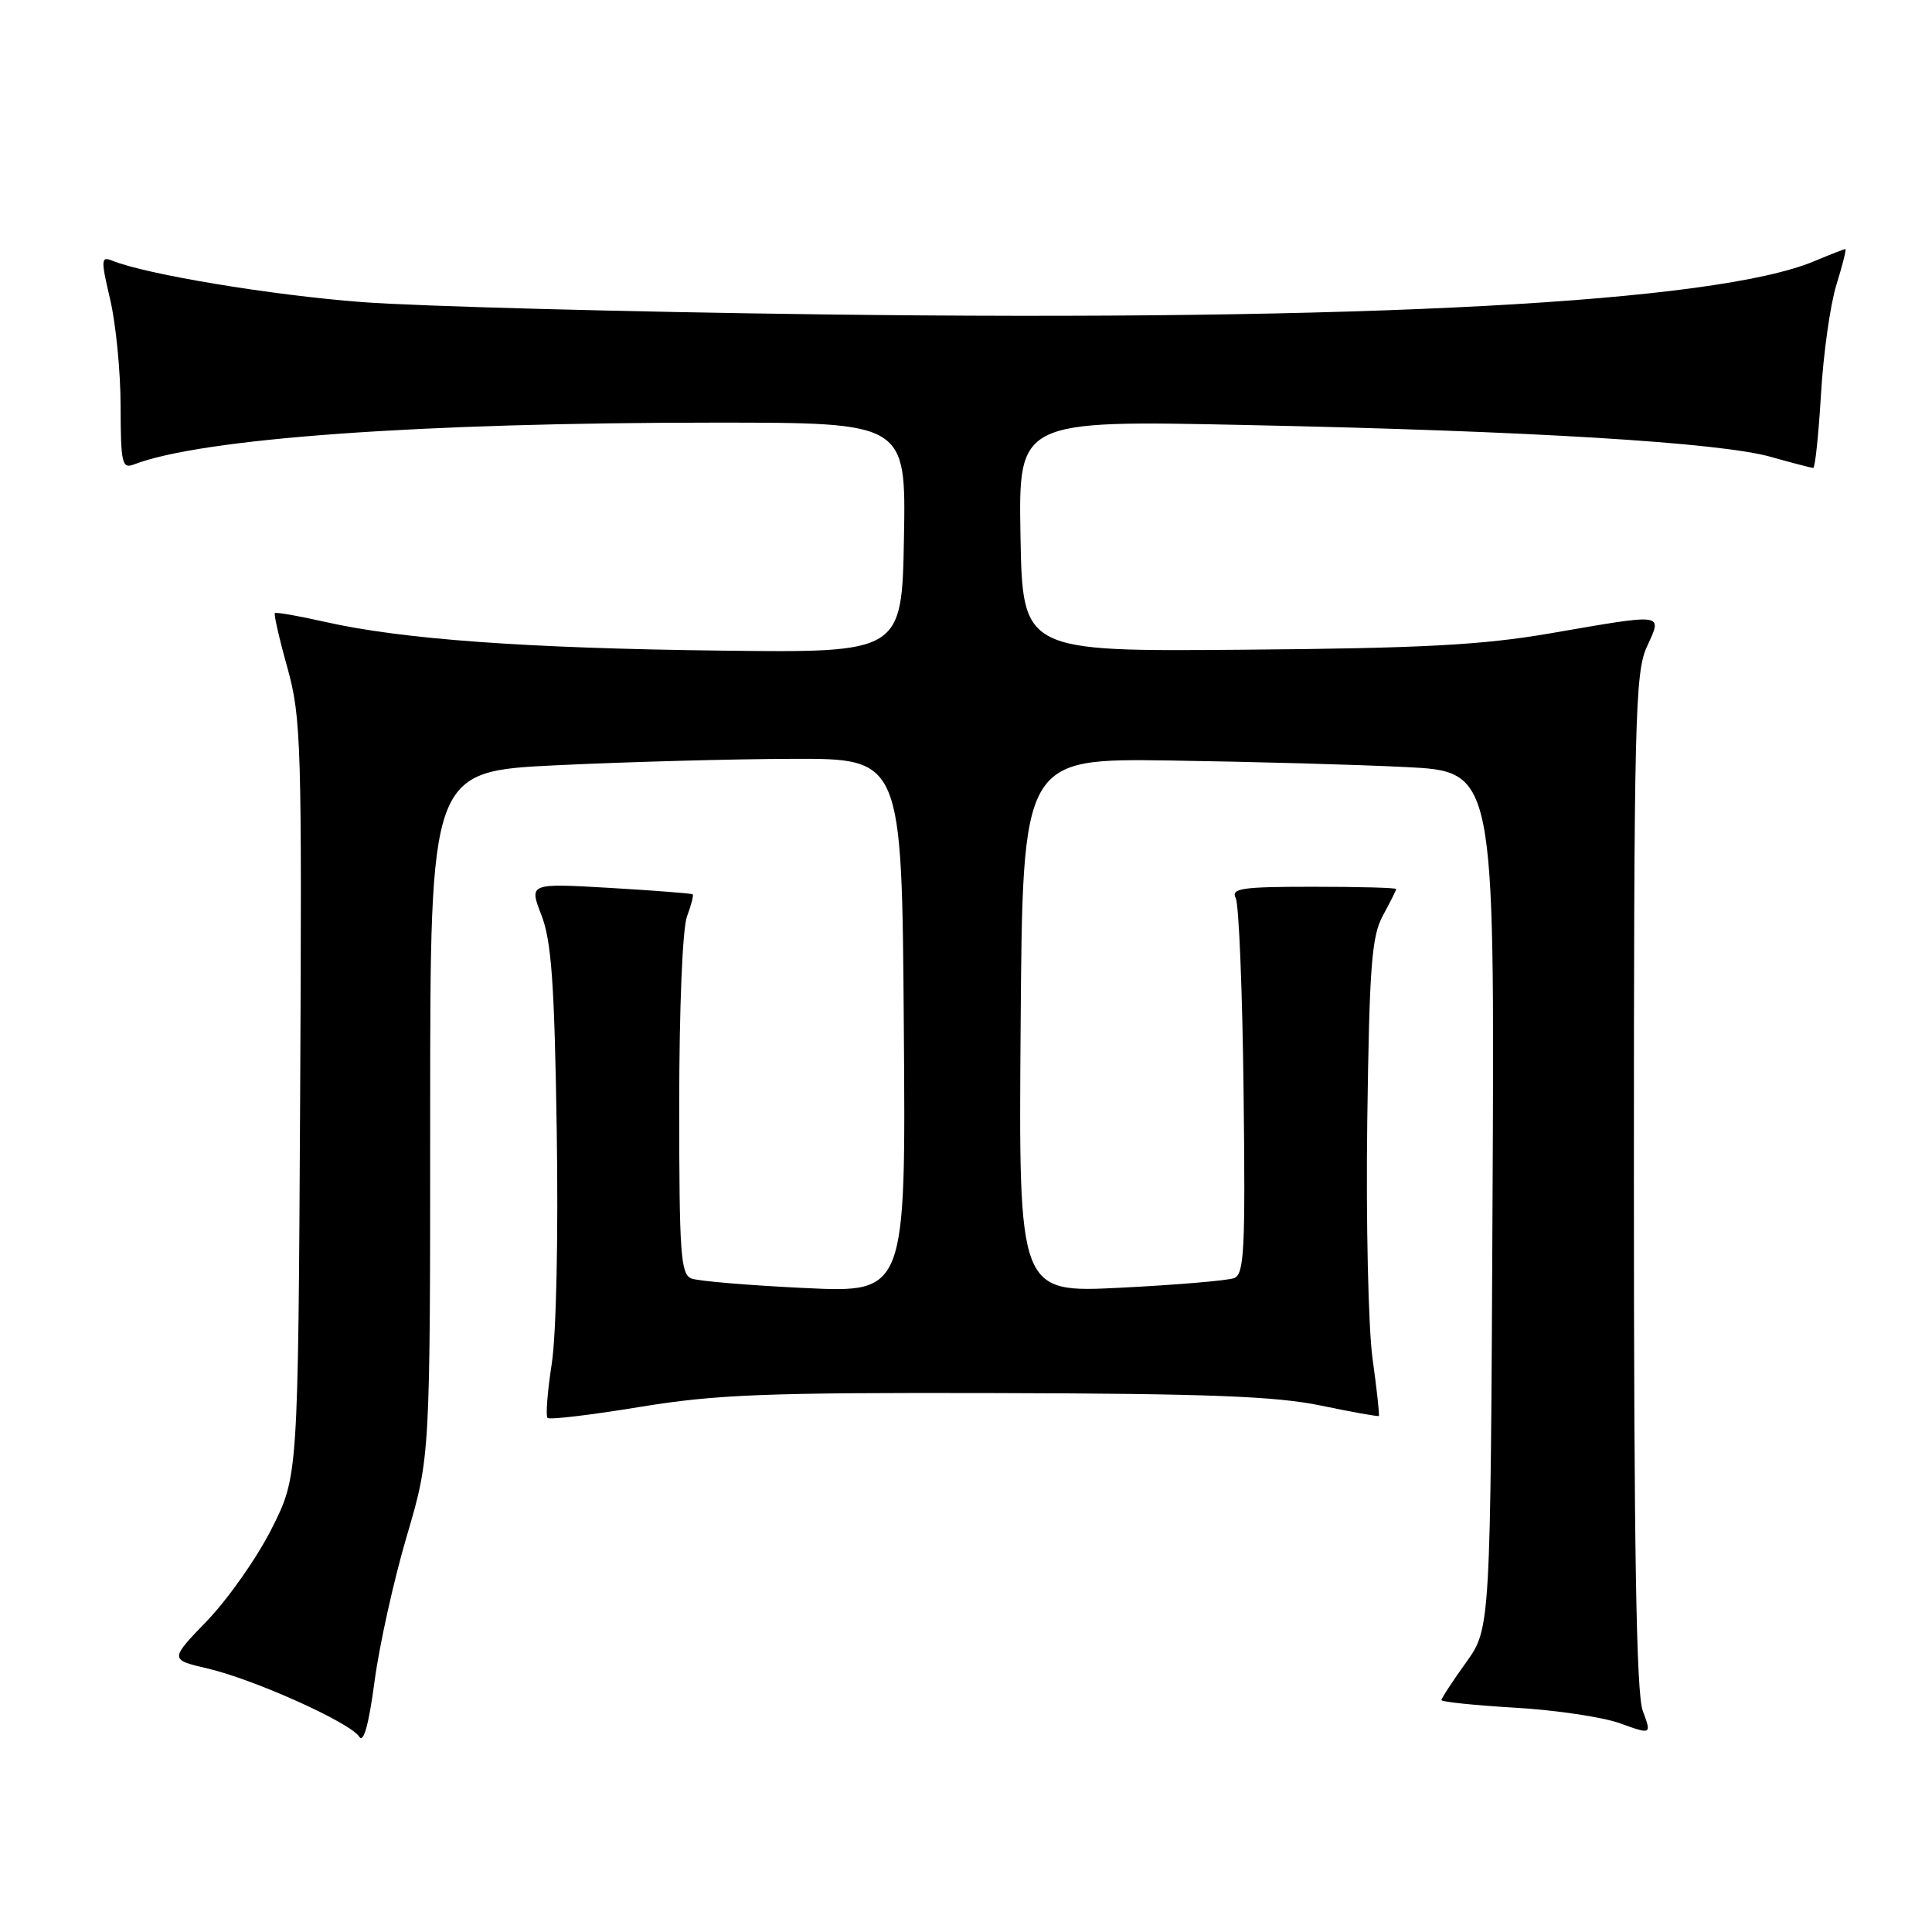 <?xml version="1.0" encoding="UTF-8" standalone="no"?>
<!DOCTYPE svg PUBLIC "-//W3C//DTD SVG 1.1//EN" "http://www.w3.org/Graphics/SVG/1.1/DTD/svg11.dtd" >
<svg xmlns="http://www.w3.org/2000/svg" xmlns:xlink="http://www.w3.org/1999/xlink" version="1.1" viewBox="0 0 256 256">
 <g >
 <path fill="currentColor"
d=" M 53.90 203.54 C 57.00 193.02 57.00 193.02 57.00 147.61 C 57.00 102.21 57.00 102.21 73.75 101.40 C 82.96 100.96 97.03 100.57 105.00 100.55 C 119.50 100.50 119.50 100.50 119.76 135.91 C 120.03 171.31 120.03 171.31 106.63 170.67 C 99.26 170.32 92.50 169.75 91.62 169.41 C 90.19 168.86 90.00 166.10 90.00 146.46 C 90.00 133.59 90.44 122.98 91.03 121.43 C 91.59 119.94 91.93 118.62 91.78 118.50 C 91.63 118.38 86.68 118.00 80.80 117.65 C 70.10 117.03 70.10 117.03 71.74 121.26 C 73.07 124.66 73.47 130.29 73.77 149.75 C 73.99 163.74 73.71 176.84 73.11 180.70 C 72.54 184.39 72.29 187.62 72.55 187.88 C 72.81 188.15 78.31 187.49 84.76 186.43 C 94.90 184.77 101.35 184.51 132.00 184.59 C 160.02 184.66 169.08 185.01 175.00 186.24 C 179.12 187.10 182.59 187.72 182.70 187.62 C 182.81 187.52 182.44 184.11 181.87 180.04 C 181.31 175.98 180.99 161.82 181.17 148.57 C 181.45 127.94 181.75 124.04 183.25 121.30 C 184.21 119.54 185.00 117.96 185.00 117.80 C 185.00 117.63 180.04 117.50 173.98 117.50 C 164.53 117.50 163.08 117.71 163.74 119.00 C 164.16 119.83 164.63 131.36 164.78 144.63 C 165.03 165.68 164.87 168.84 163.52 169.36 C 162.66 169.68 155.89 170.26 148.47 170.63 C 134.97 171.31 134.97 171.31 135.24 135.90 C 135.50 100.50 135.50 100.50 155.00 100.77 C 165.72 100.93 179.80 101.31 186.27 101.64 C 198.05 102.22 198.05 102.22 197.77 159.00 C 197.50 215.78 197.50 215.78 194.25 220.30 C 192.46 222.79 191.00 225.03 191.00 225.27 C 191.00 225.51 195.39 225.96 200.75 226.28 C 206.11 226.59 212.38 227.52 214.67 228.35 C 218.85 229.86 218.85 229.86 217.67 226.68 C 216.82 224.36 216.50 205.28 216.50 156.50 C 216.50 95.60 216.65 89.16 218.20 85.75 C 220.27 81.18 220.87 81.26 205.36 83.93 C 196.43 85.47 188.43 85.90 164.86 86.09 C 135.50 86.34 135.50 86.34 135.22 71.01 C 134.95 55.68 134.95 55.68 165.22 56.32 C 202.75 57.10 227.91 58.63 234.65 60.54 C 237.49 61.34 240.01 62.00 240.26 62.00 C 240.51 62.00 240.97 57.61 241.29 52.25 C 241.60 46.89 242.52 40.36 243.33 37.75 C 244.14 35.14 244.68 33.00 244.52 33.00 C 244.37 33.00 242.50 33.73 240.37 34.62 C 227.30 40.09 180.91 42.58 109.00 41.66 C 82.88 41.33 55.42 40.59 48.00 40.03 C 36.00 39.12 19.39 36.37 14.87 34.54 C 13.38 33.93 13.35 34.38 14.60 39.69 C 15.35 42.88 15.98 49.26 15.98 53.86 C 16.00 61.40 16.17 62.15 17.75 61.54 C 26.75 58.08 55.67 56.00 94.78 56.00 C 120.05 56.00 120.05 56.00 119.78 71.25 C 119.50 86.50 119.50 86.50 95.50 86.21 C 69.67 85.90 53.28 84.71 43.10 82.41 C 39.58 81.61 36.58 81.09 36.42 81.24 C 36.27 81.40 37.01 84.67 38.09 88.51 C 39.91 95.08 40.02 98.54 39.77 145.55 C 39.50 195.61 39.50 195.61 36.00 202.55 C 34.08 206.37 30.24 211.84 27.49 214.71 C 22.47 219.91 22.47 219.91 27.49 221.08 C 33.67 222.52 46.41 228.25 47.60 230.12 C 48.17 231.03 48.87 228.51 49.63 222.78 C 50.27 217.98 52.19 209.32 53.90 203.54 Z "/>
</g>
</svg>
